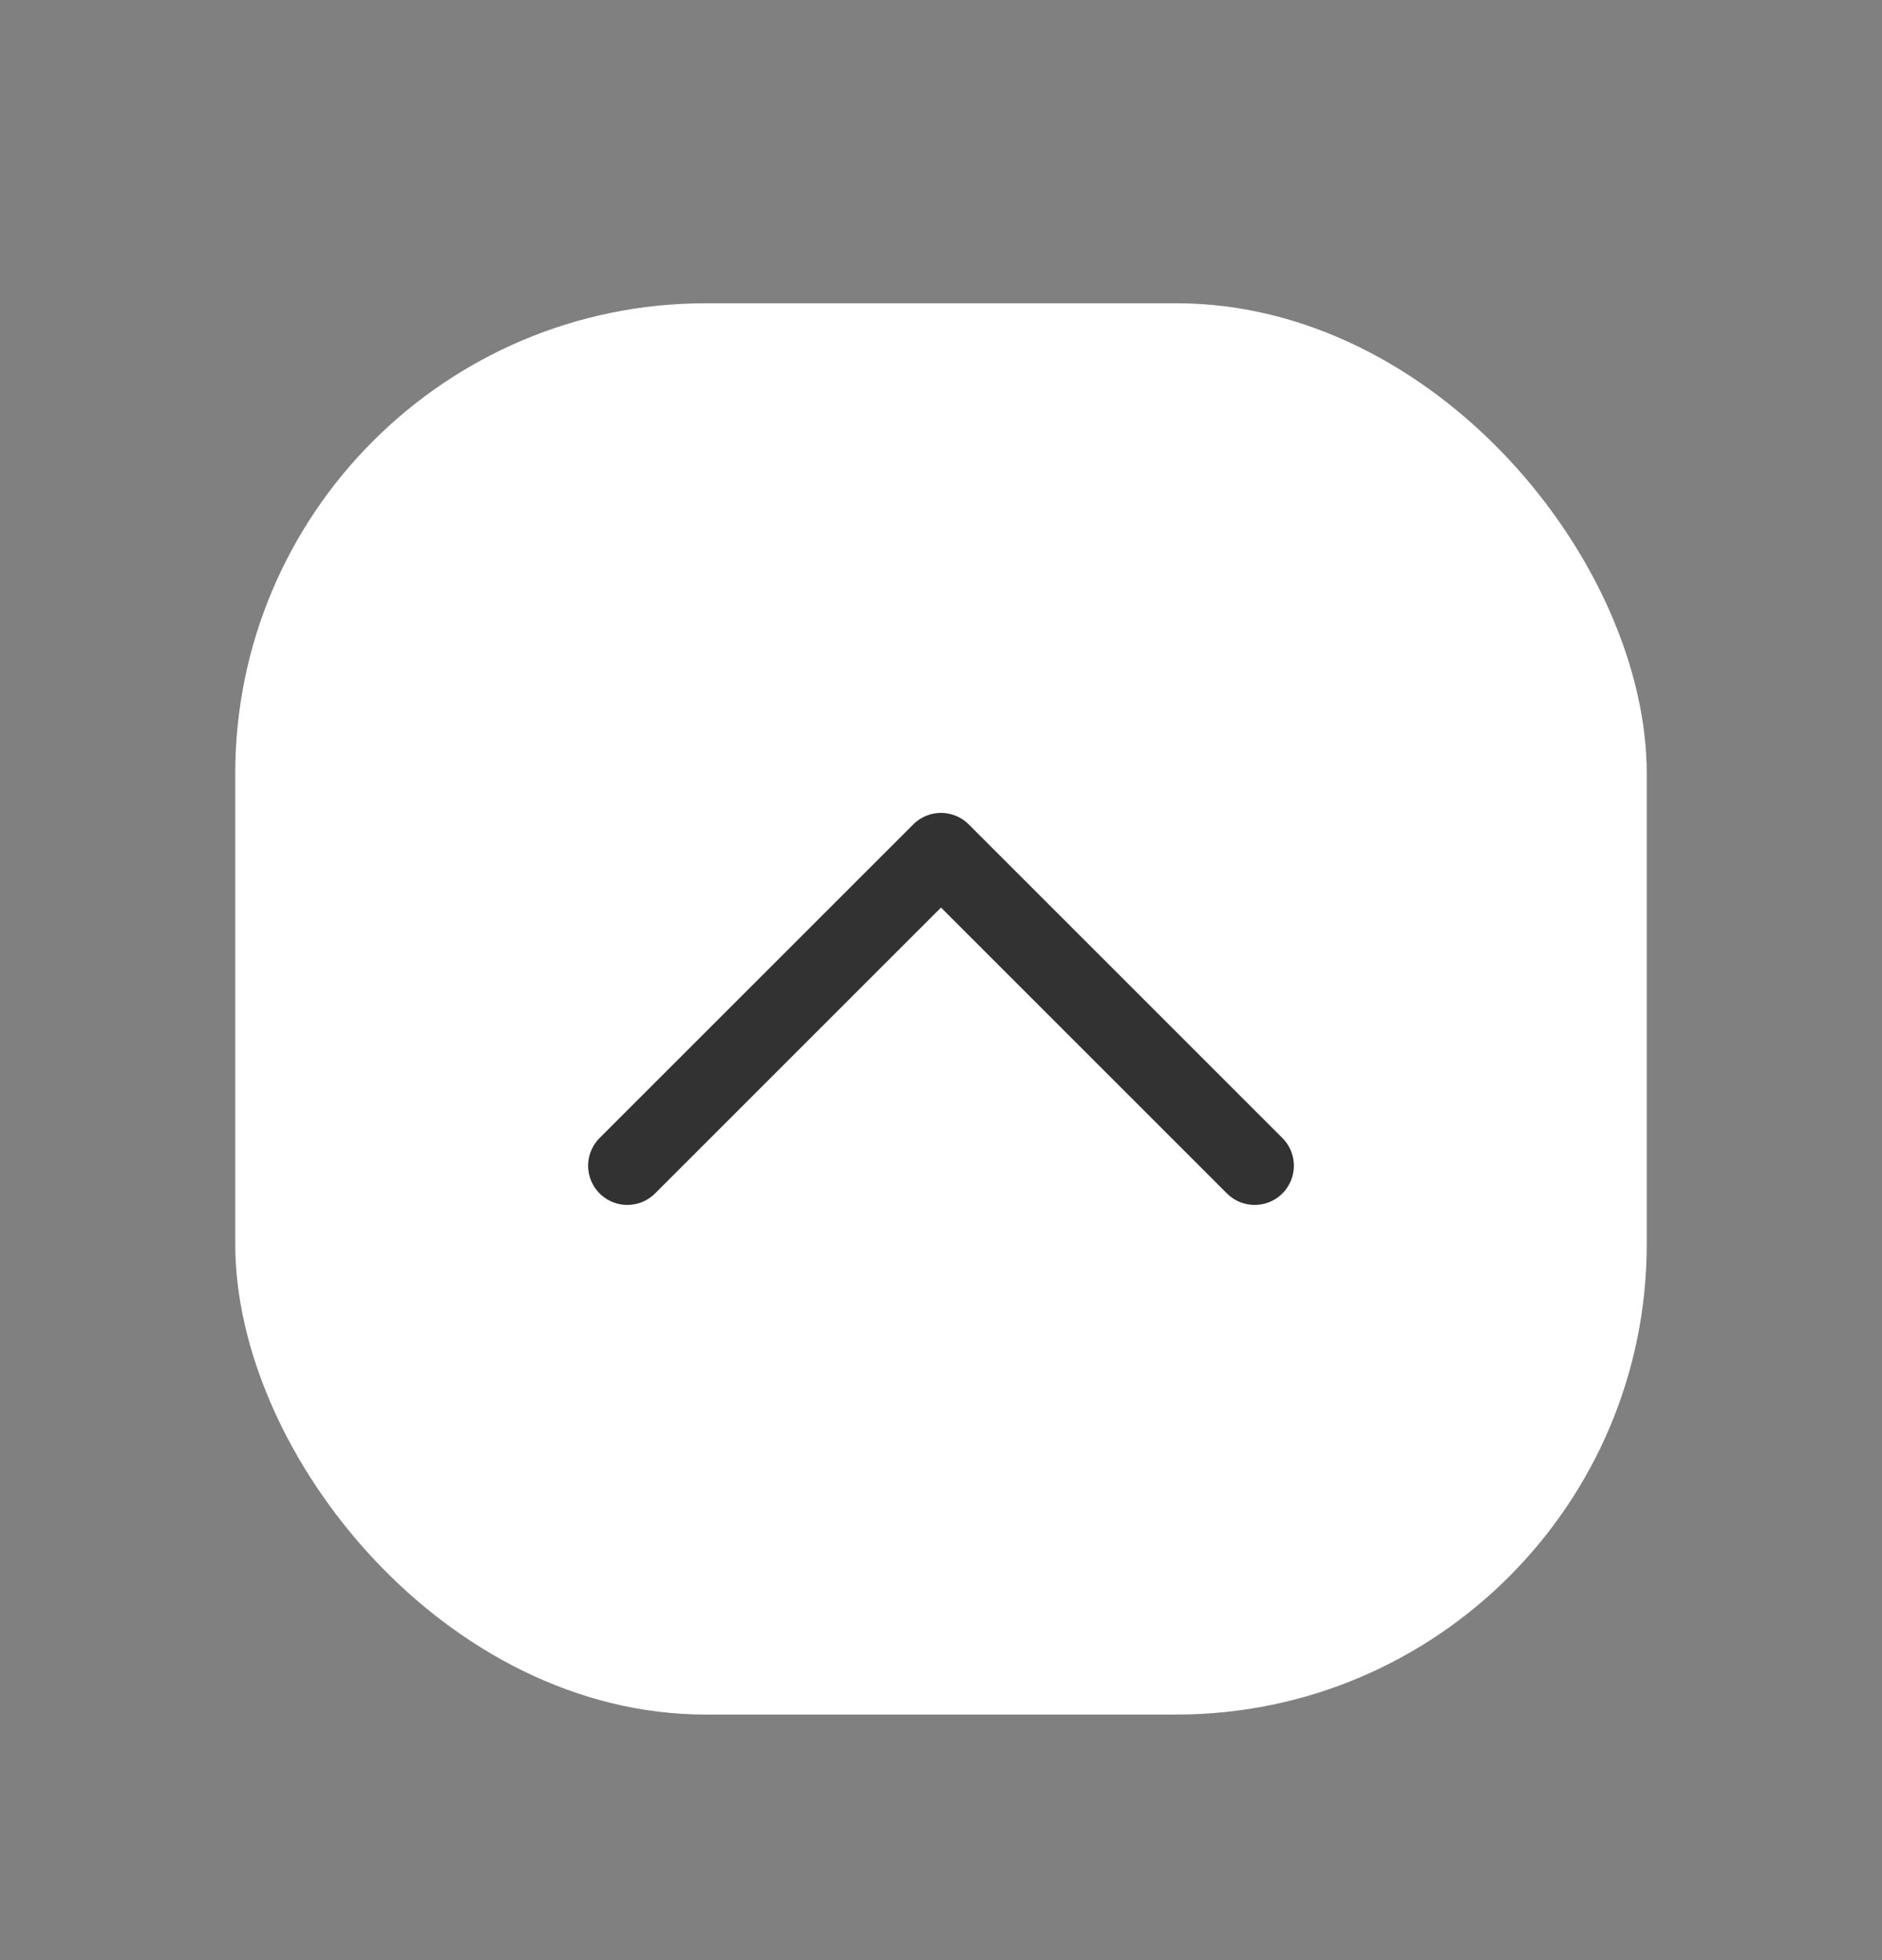 <svg width="24" height="25" viewBox="0 0 24 25" fill="none" xmlns="http://www.w3.org/2000/svg">
<rect x="0" y="0" width="24" height="25" fill="#808080" stroke="none"/>
<rect x="3" y="3.868" width="18" height="18" rx="6" fill="white"/>
<path d="M16 14.868L12 10.868L8 14.868" stroke="#323232" stroke-linecap="round" stroke-linejoin="round"/>
</svg>
